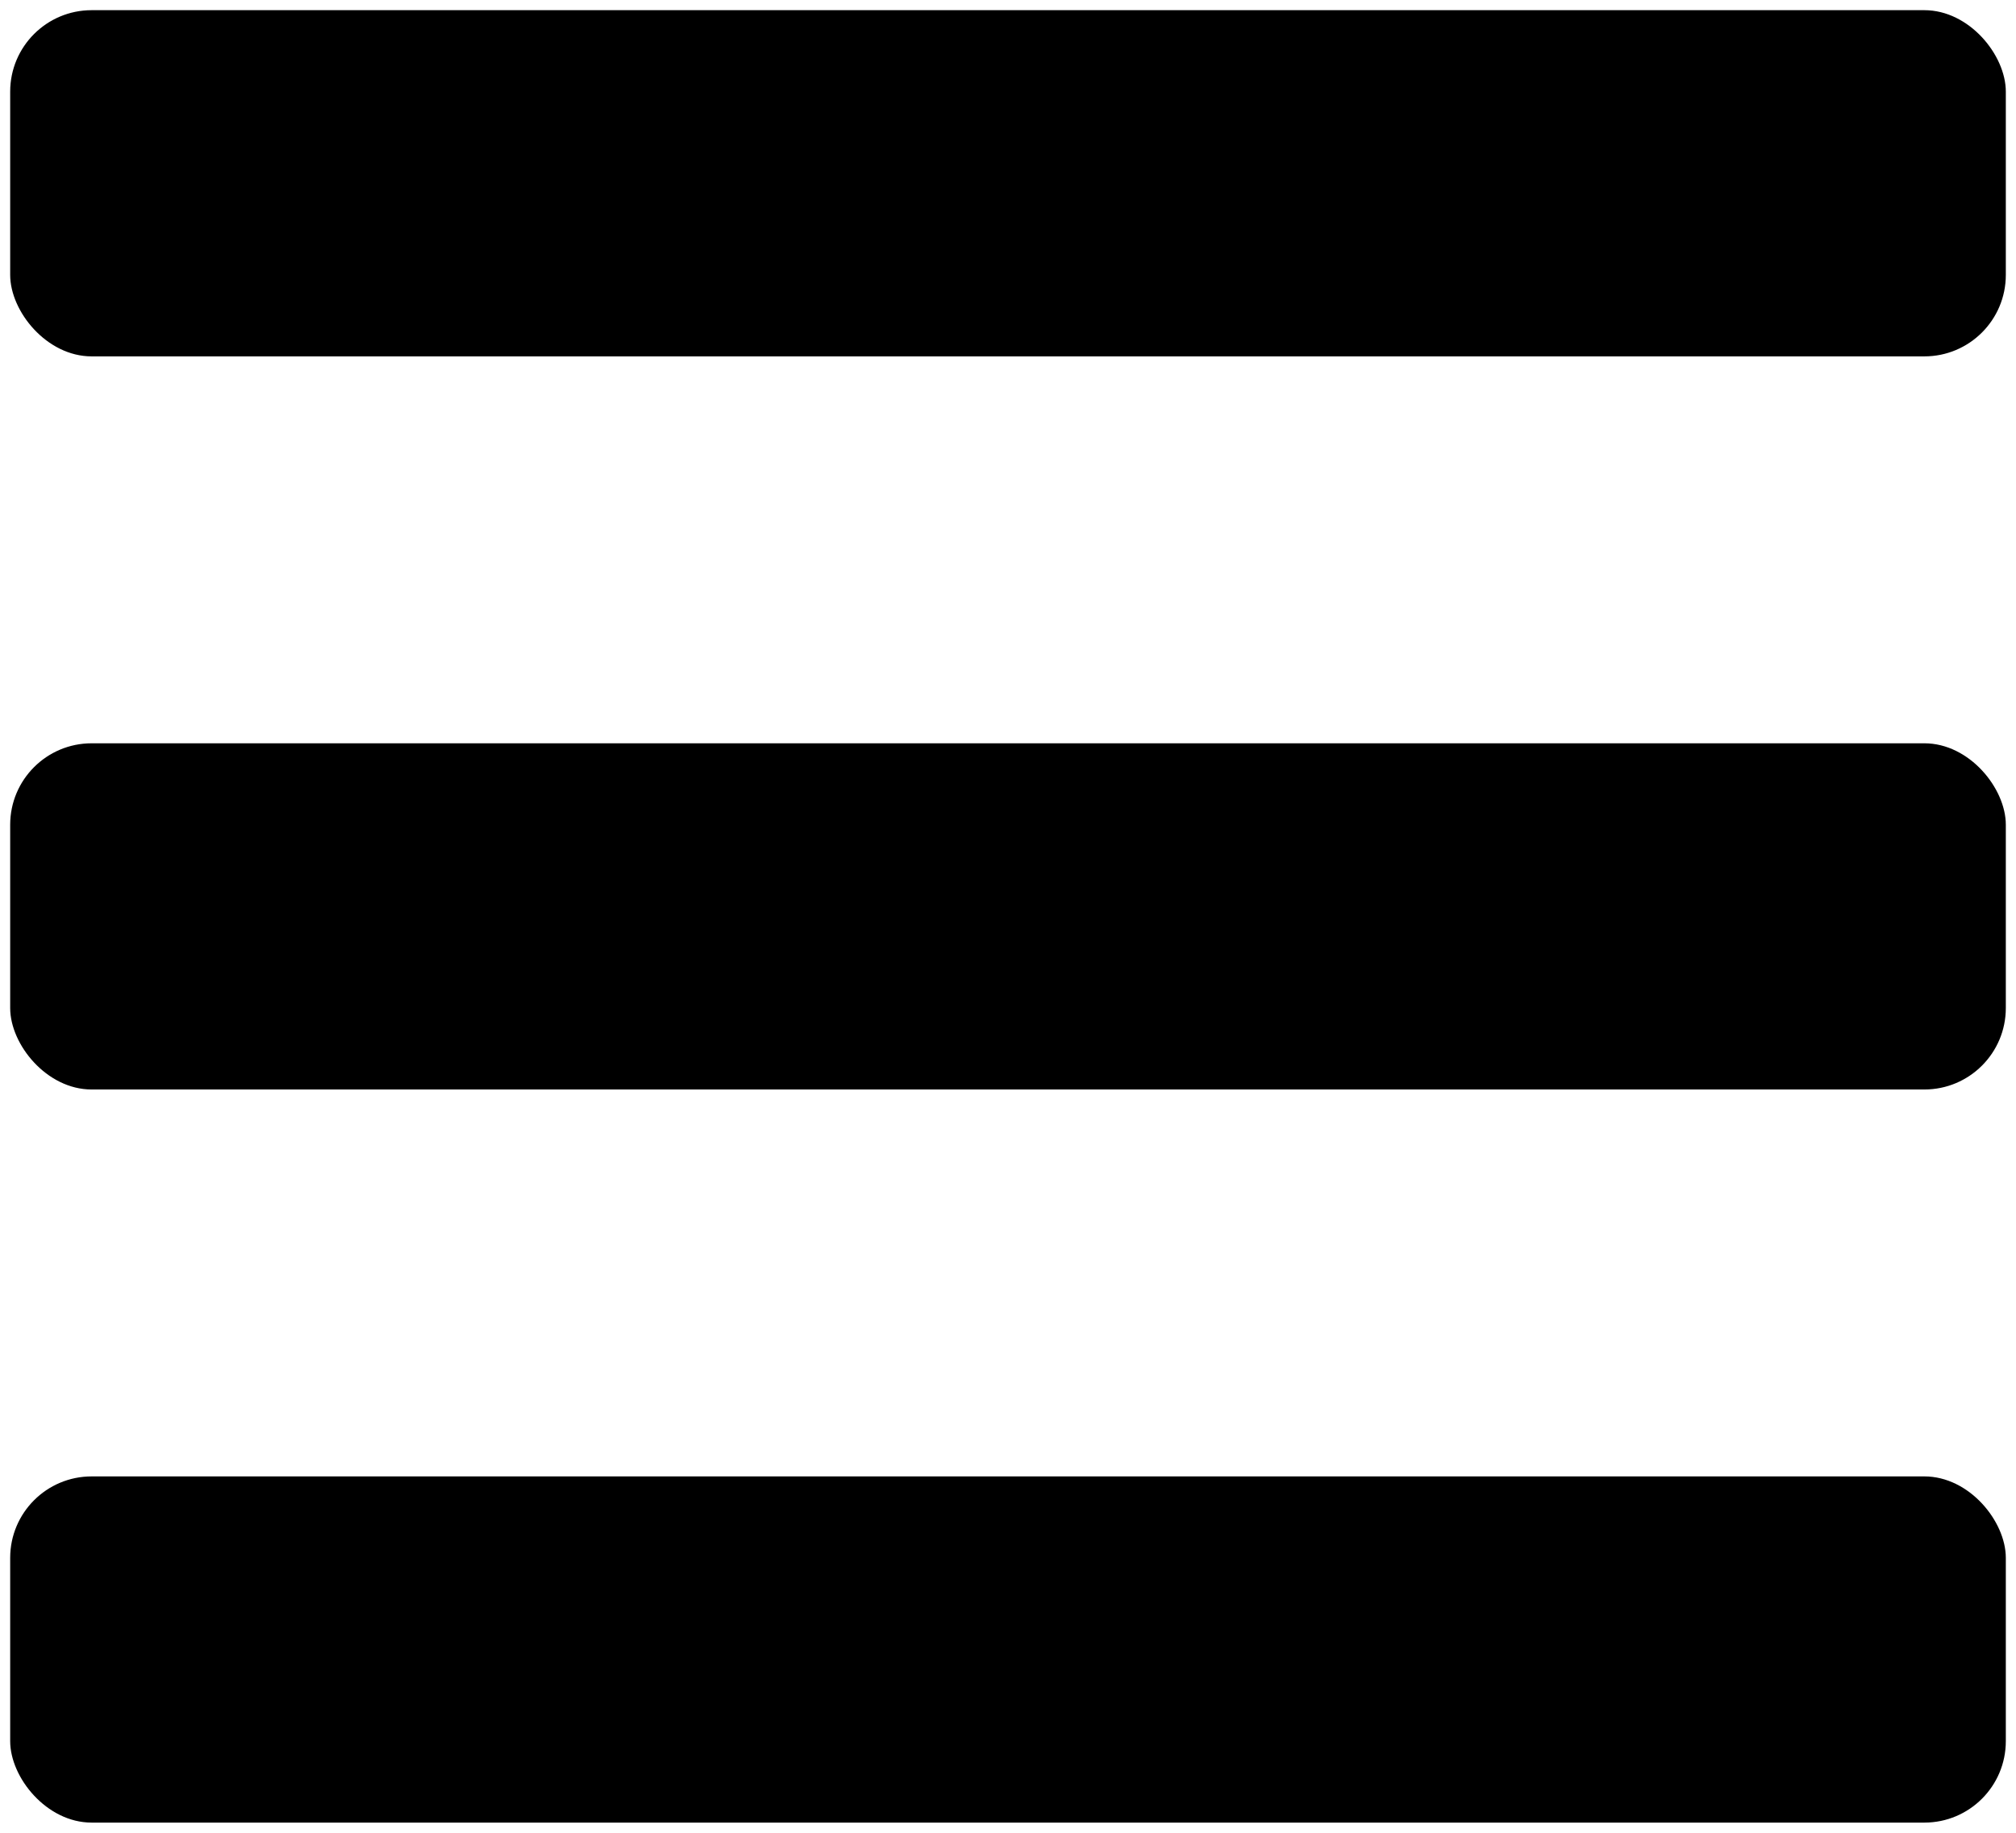 <svg xmlns="http://www.w3.org/2000/svg" viewBox="0 0 99 90">
    <rect
    x="0.5"
    y="72.5"
    width="98"
    height="17"
    rx="4"
    />
    <rect
    x="0.5"
    y="36.5"
    width="98"
    height="17"
    rx="4"
    />
    <rect
    x="0.5"
    y="0.5"
    width="98"
    height="17"
    rx="4"
    />
</svg>
